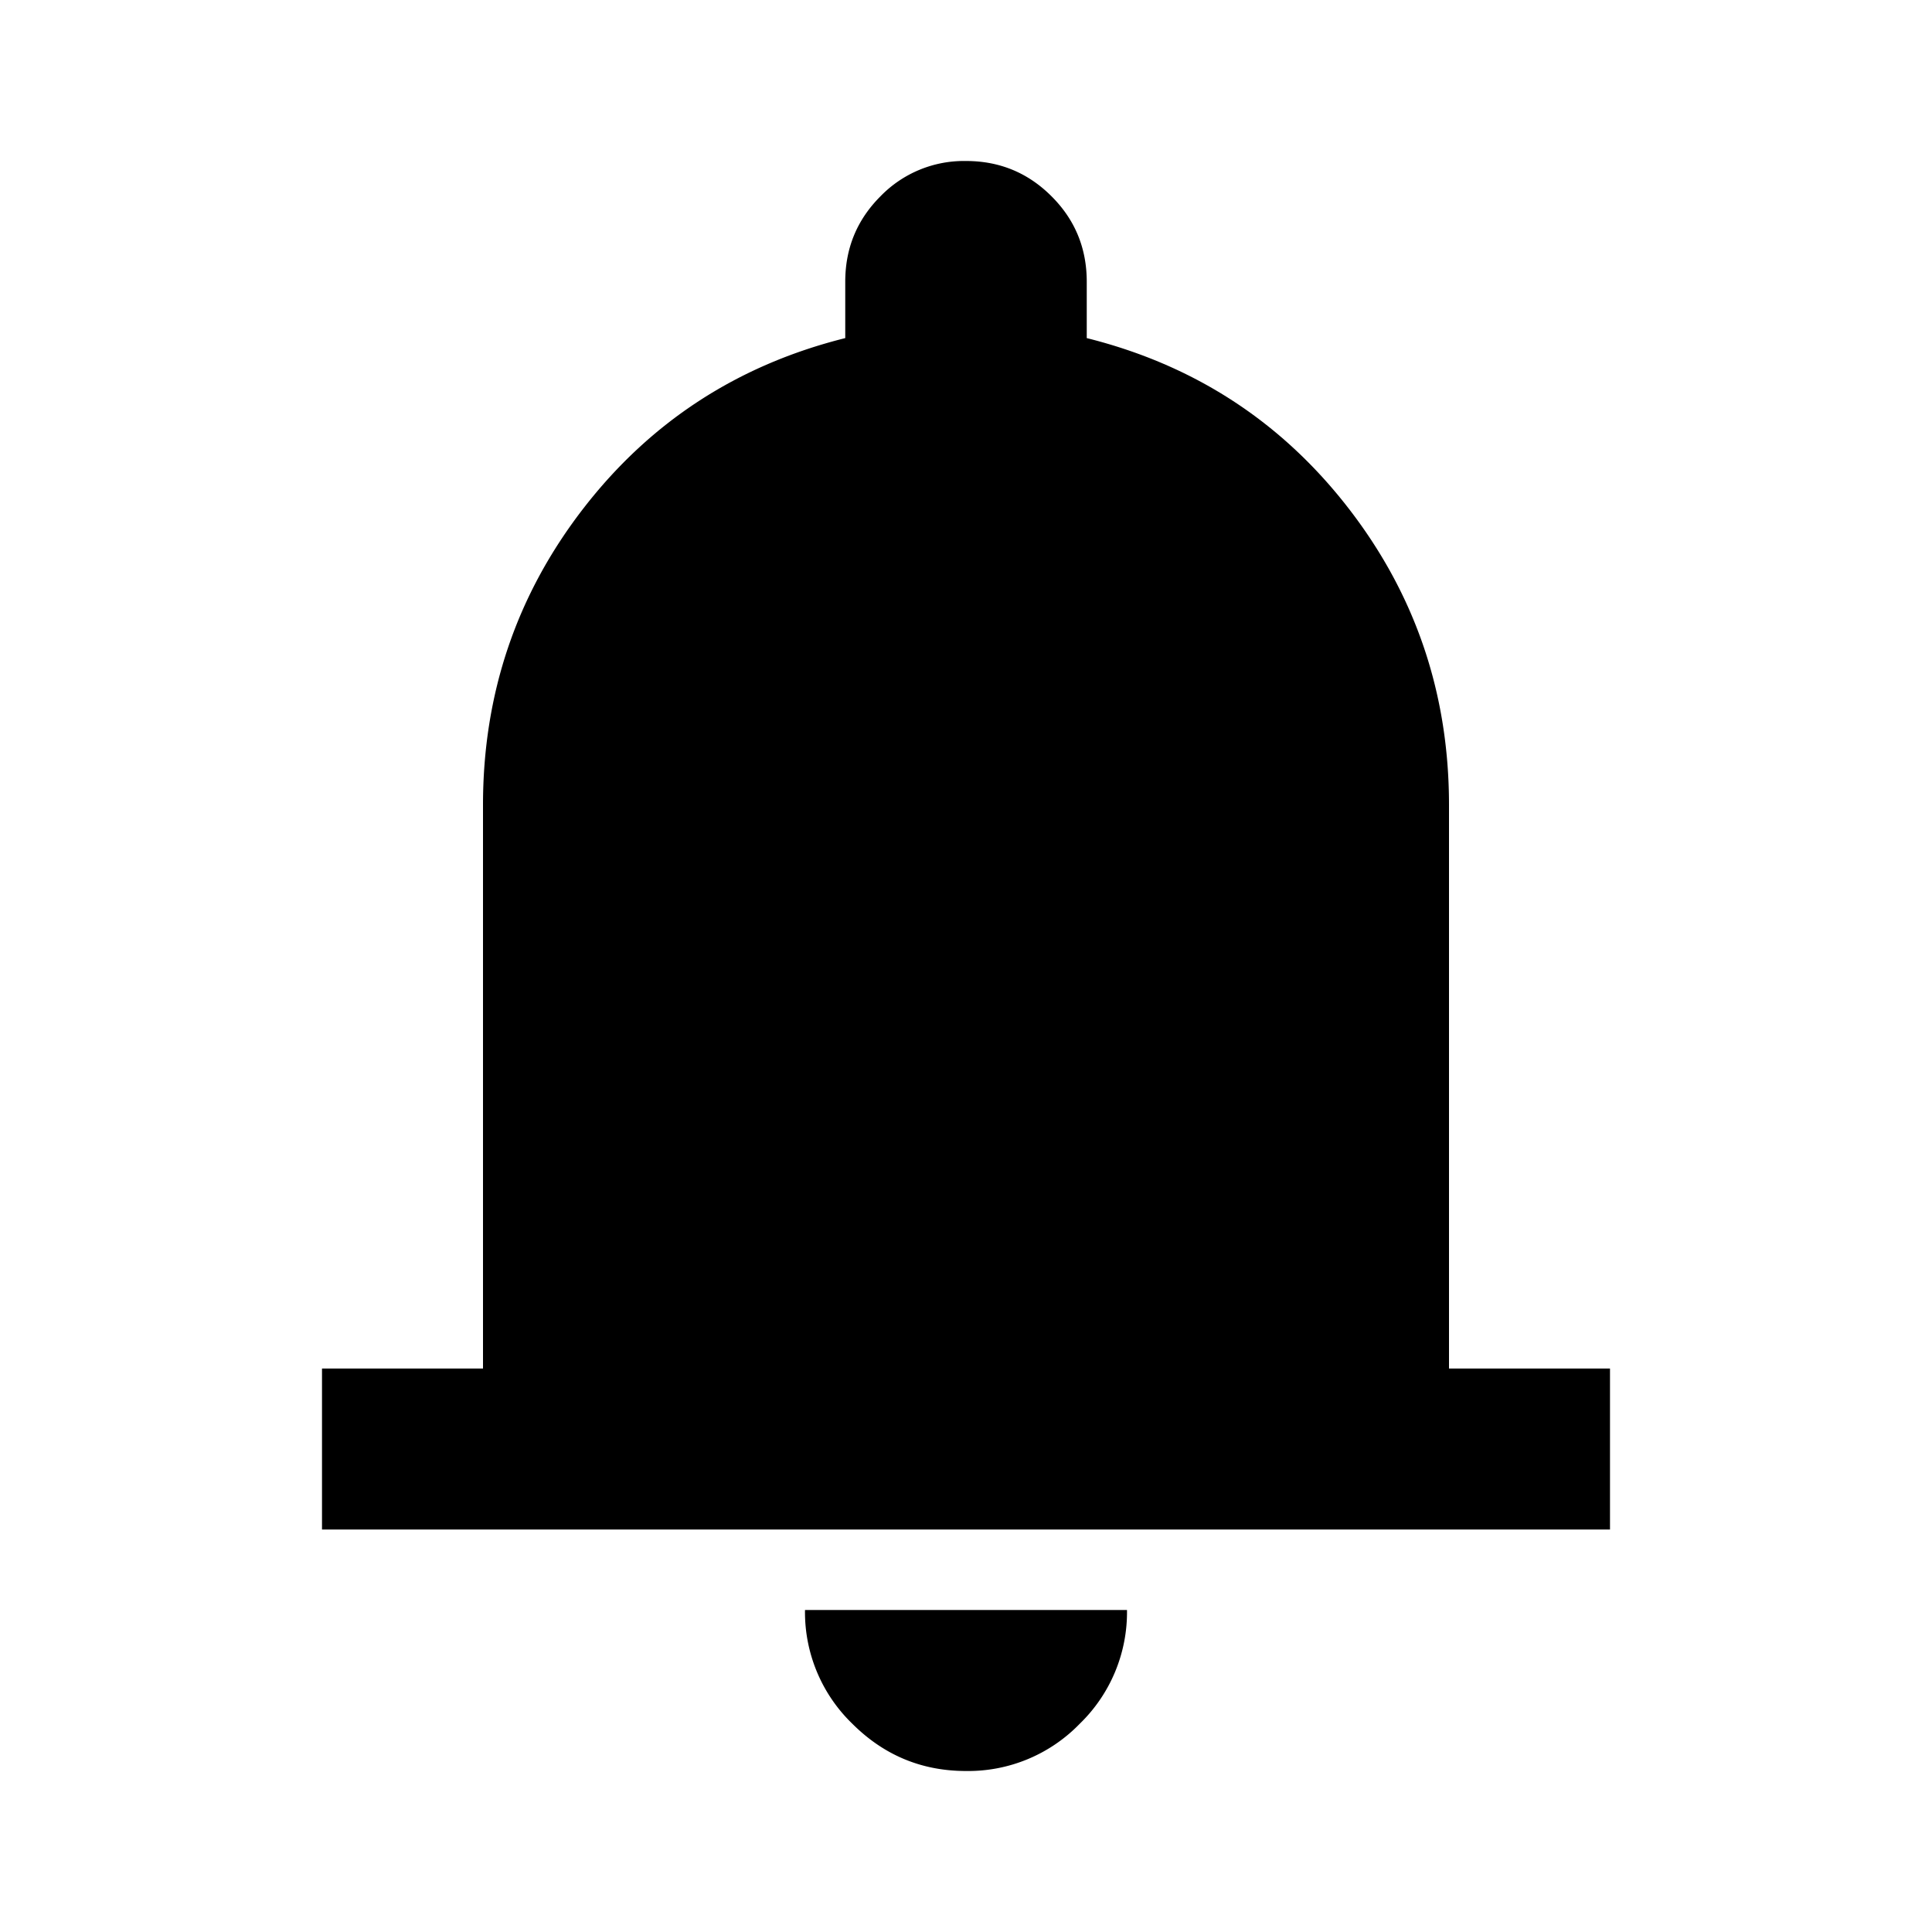 <svg xmlns="http://www.w3.org/2000/svg" width="24" height="24" viewBox="0 0 24 24"><path d="M4 19v-2h2v-7c0-1.383.417-2.613 1.25-3.688.833-1.075 1.917-1.779 3.25-2.112v-.7c0-.417.146-.77.438-1.062A1.444 1.444 0 0112 2c.417 0 .77.146 1.062.438.292.291.438.645.438 1.062v.7c1.333.333 2.417 1.037 3.25 2.112C17.583 7.387 18 8.617 18 10v7h2v2H4zm8 3c-.55 0-1.02-.196-1.412-.587A1.927 1.927 0 0110 20h4a1.93 1.93 0 01-.587 1.413A1.928 1.928 0 0112 22z"/></svg>